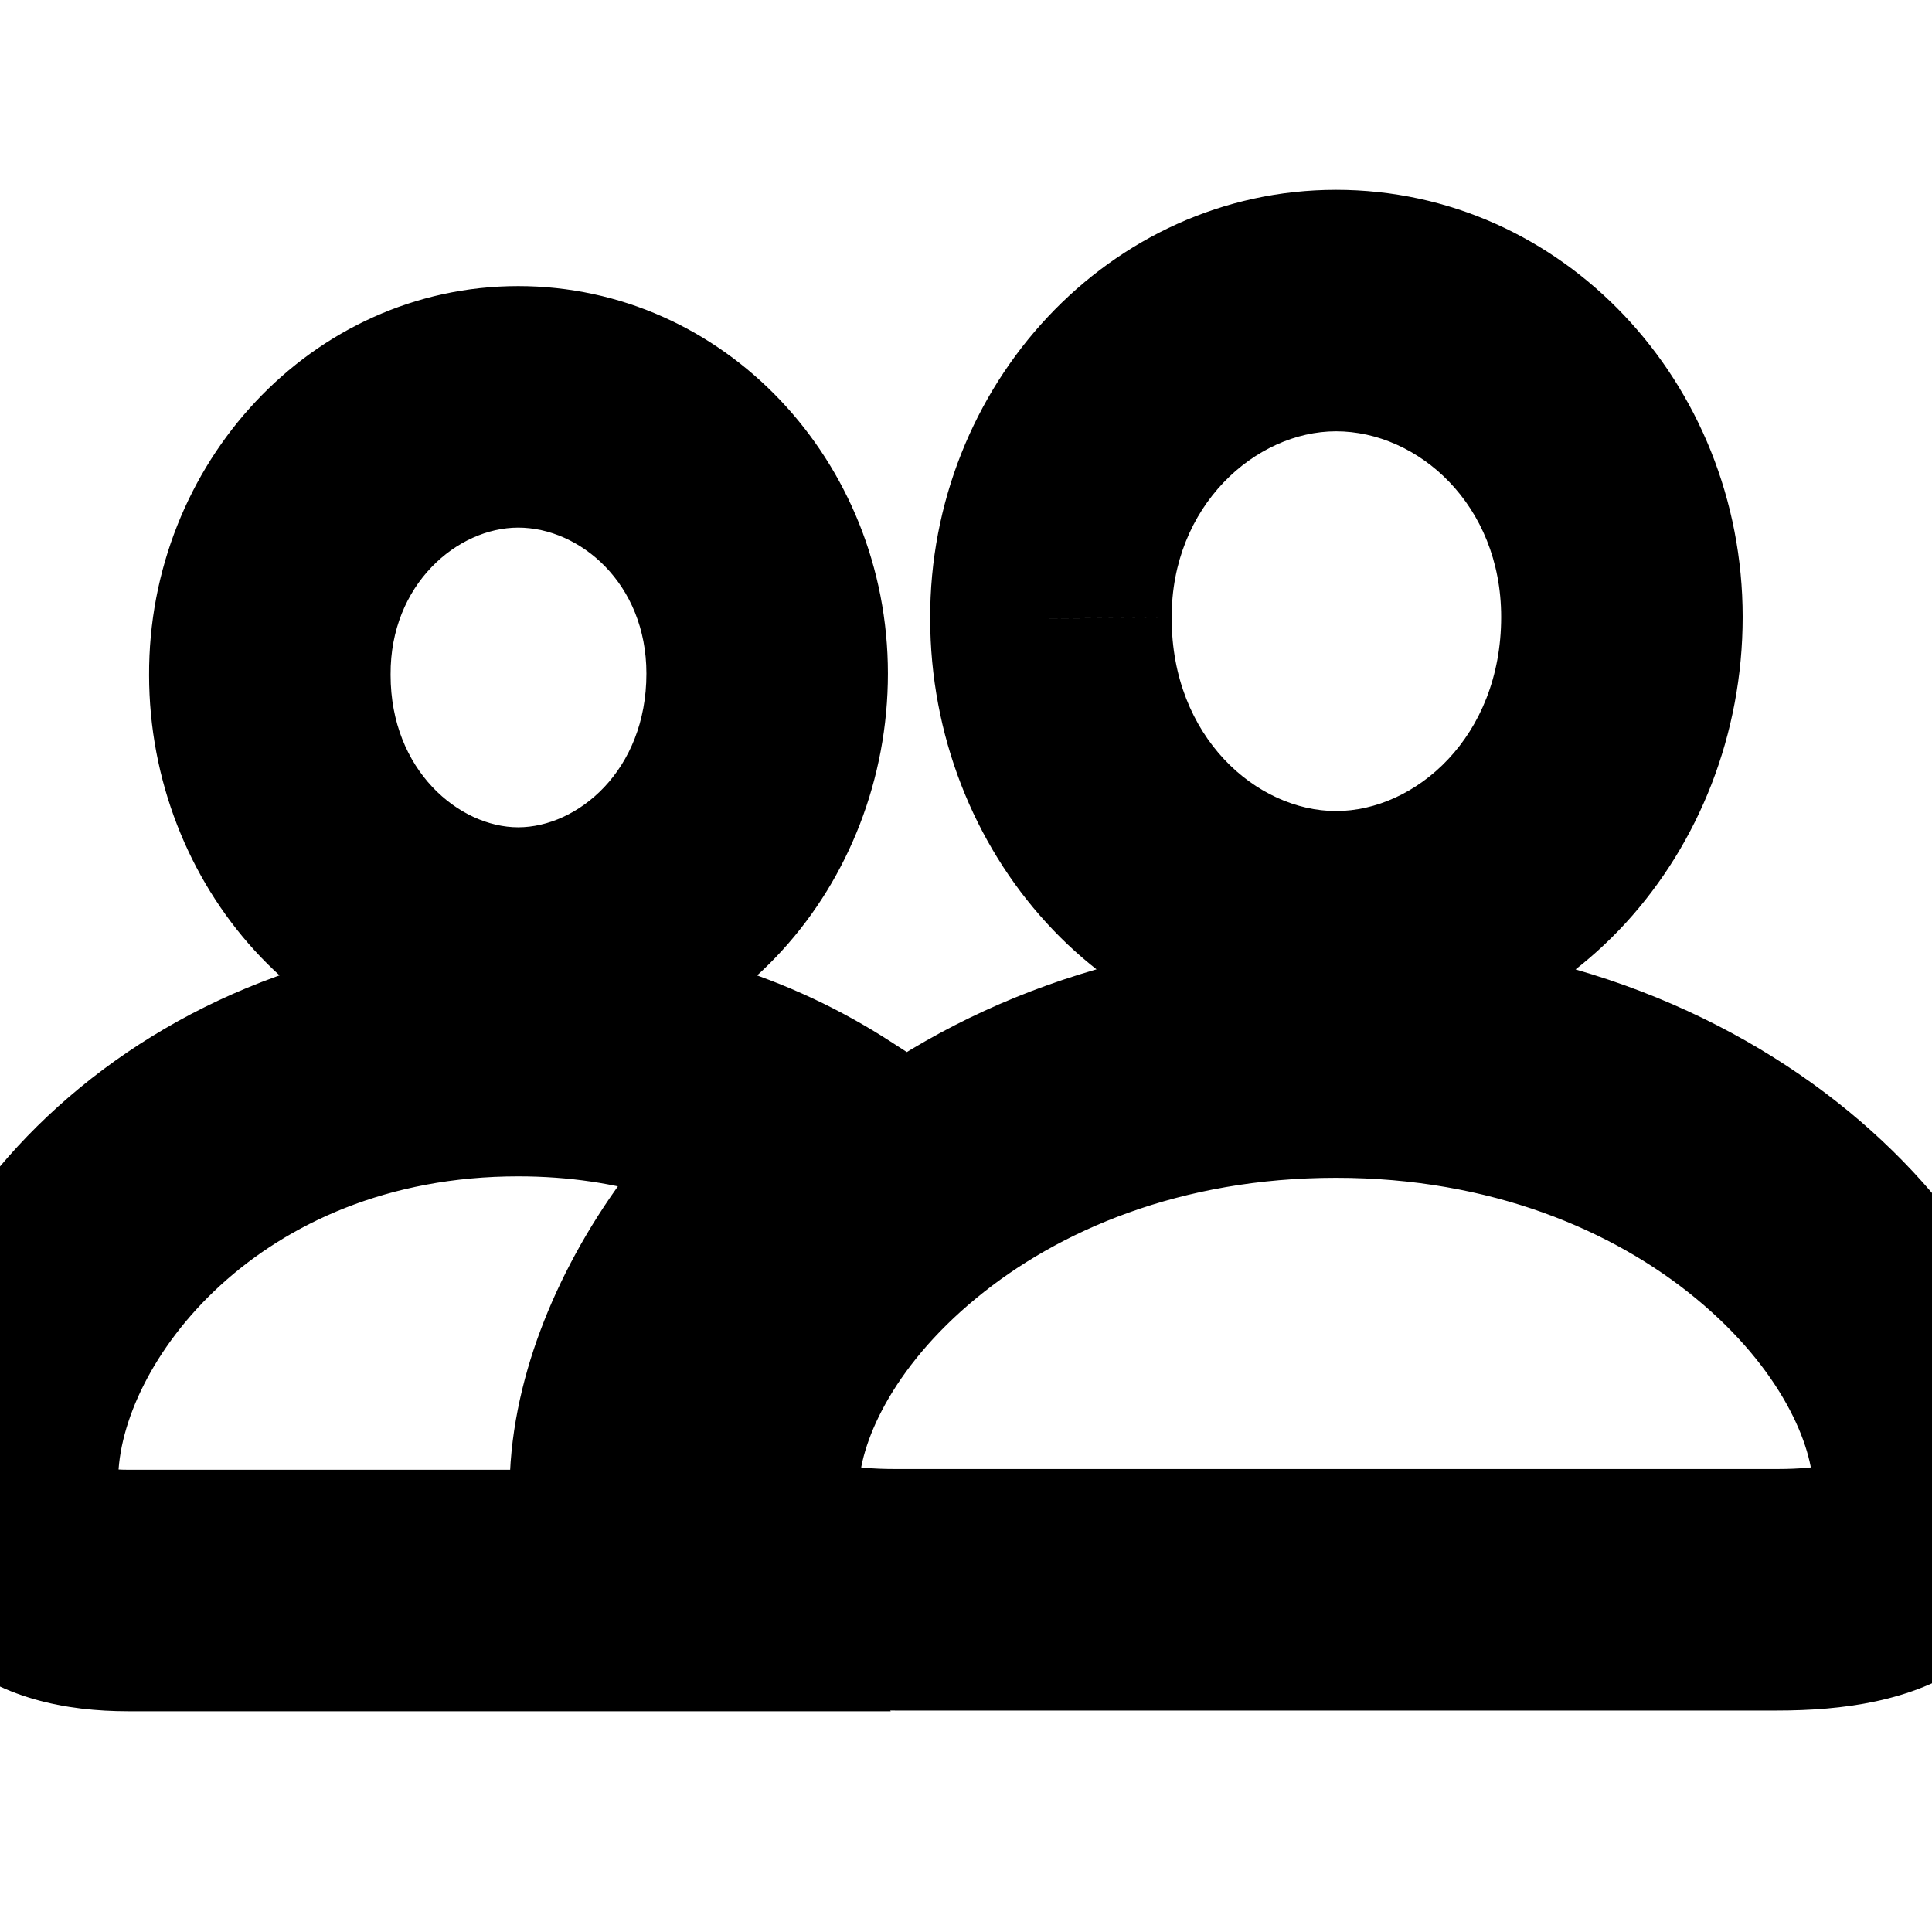 <svg width="24" height="24" viewBox="0 0 24 24" fill="none" xmlns="http://www.w3.org/2000/svg">
<g clip-path="url(#clip0_399:4696)">
<path d="M13.055 7.682H14.555L14.555 7.675L13.055 7.682ZM3.352 8.385H4.852L4.852 8.378L3.352 8.385ZM8.186 19.758V21.258H11.065L9.415 18.898L8.186 19.758ZM10.242 14.194L11.17 15.373L12.82 14.073L11.056 12.934L10.242 14.194ZM16.597 13.075C19.463 13.075 21.648 10.581 21.648 7.664H18.648C18.648 9.159 17.58 10.075 16.597 10.075V13.075ZM21.648 7.664C21.648 4.756 19.413 2.358 16.597 2.358V5.358C17.613 5.358 18.648 6.266 18.648 7.664H21.648ZM16.597 2.358C13.782 2.358 11.543 4.792 11.555 7.688L14.555 7.675C14.549 6.283 15.597 5.358 16.597 5.358V2.358ZM11.555 7.682C11.555 10.581 13.73 13.075 16.597 13.075V10.075C15.613 10.075 14.555 9.159 14.555 7.682H11.555ZM6.437 13.277C9.06 13.277 11.03 10.99 11.03 8.367H8.03C8.03 9.576 7.171 10.277 6.437 10.277V13.277ZM11.03 8.367C11.03 5.726 8.992 3.554 6.437 3.554V6.554C7.203 6.554 8.03 7.247 8.03 8.367H11.03ZM6.437 3.554C3.869 3.554 1.839 5.766 1.852 8.392L4.852 8.378C4.846 7.26 5.682 6.554 6.437 6.554V3.554ZM1.852 8.385C1.852 10.993 3.824 13.277 6.437 13.277V10.277C5.709 10.277 4.852 9.574 4.852 8.385H1.852ZM1.594 21.258H8.186V18.258H1.594V21.258ZM9.415 18.898C9.357 18.816 9.213 18.411 9.522 17.583C9.807 16.818 10.389 15.988 11.17 15.373L9.314 13.016C8.109 13.965 7.192 15.244 6.711 16.534C6.253 17.76 6.073 19.355 6.956 20.617L9.415 18.898ZM11.056 12.934C9.861 12.163 8.324 11.613 6.437 11.613V14.613C7.713 14.613 8.69 14.977 9.429 15.455L11.056 12.934ZM6.437 11.613C1.822 11.613 -1.532 15.041 -1.532 18.387H1.468C1.468 16.969 3.194 14.613 6.437 14.613V11.613ZM-1.532 18.387C-1.532 19.059 -1.359 19.887 -0.672 20.51C-0.018 21.103 0.83 21.258 1.594 21.258V18.258C1.397 18.258 1.295 18.236 1.258 18.226C1.228 18.217 1.275 18.225 1.343 18.287C1.376 18.317 1.405 18.351 1.428 18.387C1.451 18.422 1.463 18.451 1.47 18.469C1.481 18.501 1.468 18.484 1.468 18.387H-1.532ZM11.121 21.249H22.072V18.249H11.121V21.249ZM22.072 21.249C22.886 21.249 23.753 21.138 24.442 20.664C25.263 20.099 25.523 19.252 25.523 18.501H22.523C22.523 18.553 22.515 18.51 22.554 18.422C22.601 18.319 22.675 18.238 22.741 18.192C22.793 18.157 22.792 18.176 22.674 18.201C22.557 18.226 22.365 18.249 22.072 18.249V21.249ZM25.523 18.501C25.523 16.783 24.479 15.053 22.971 13.811C21.416 12.53 19.222 11.631 16.597 11.631V14.631C18.524 14.631 20.044 15.287 21.064 16.127C22.131 17.006 22.523 17.961 22.523 18.501H25.523ZM16.597 11.631C13.967 11.631 11.773 12.53 10.219 13.811C8.711 15.054 7.67 16.784 7.67 18.501H10.67C10.67 17.959 11.062 17.004 12.127 16.127C13.145 15.287 14.665 14.631 16.597 14.631V11.631ZM7.67 18.501C7.67 19.252 7.93 20.099 8.751 20.664C9.441 21.138 10.308 21.249 11.121 21.249V18.249C10.828 18.249 10.636 18.226 10.519 18.201C10.402 18.176 10.401 18.157 10.452 18.192C10.518 18.238 10.593 18.319 10.639 18.422C10.678 18.51 10.67 18.553 10.67 18.501H7.67Z" fill="black"/>
</g>
<defs>
<clipPath id="clip0_399:4696">
<rect width="24" height="24" fill="white"/>
</clipPath>
</defs>
</svg>
